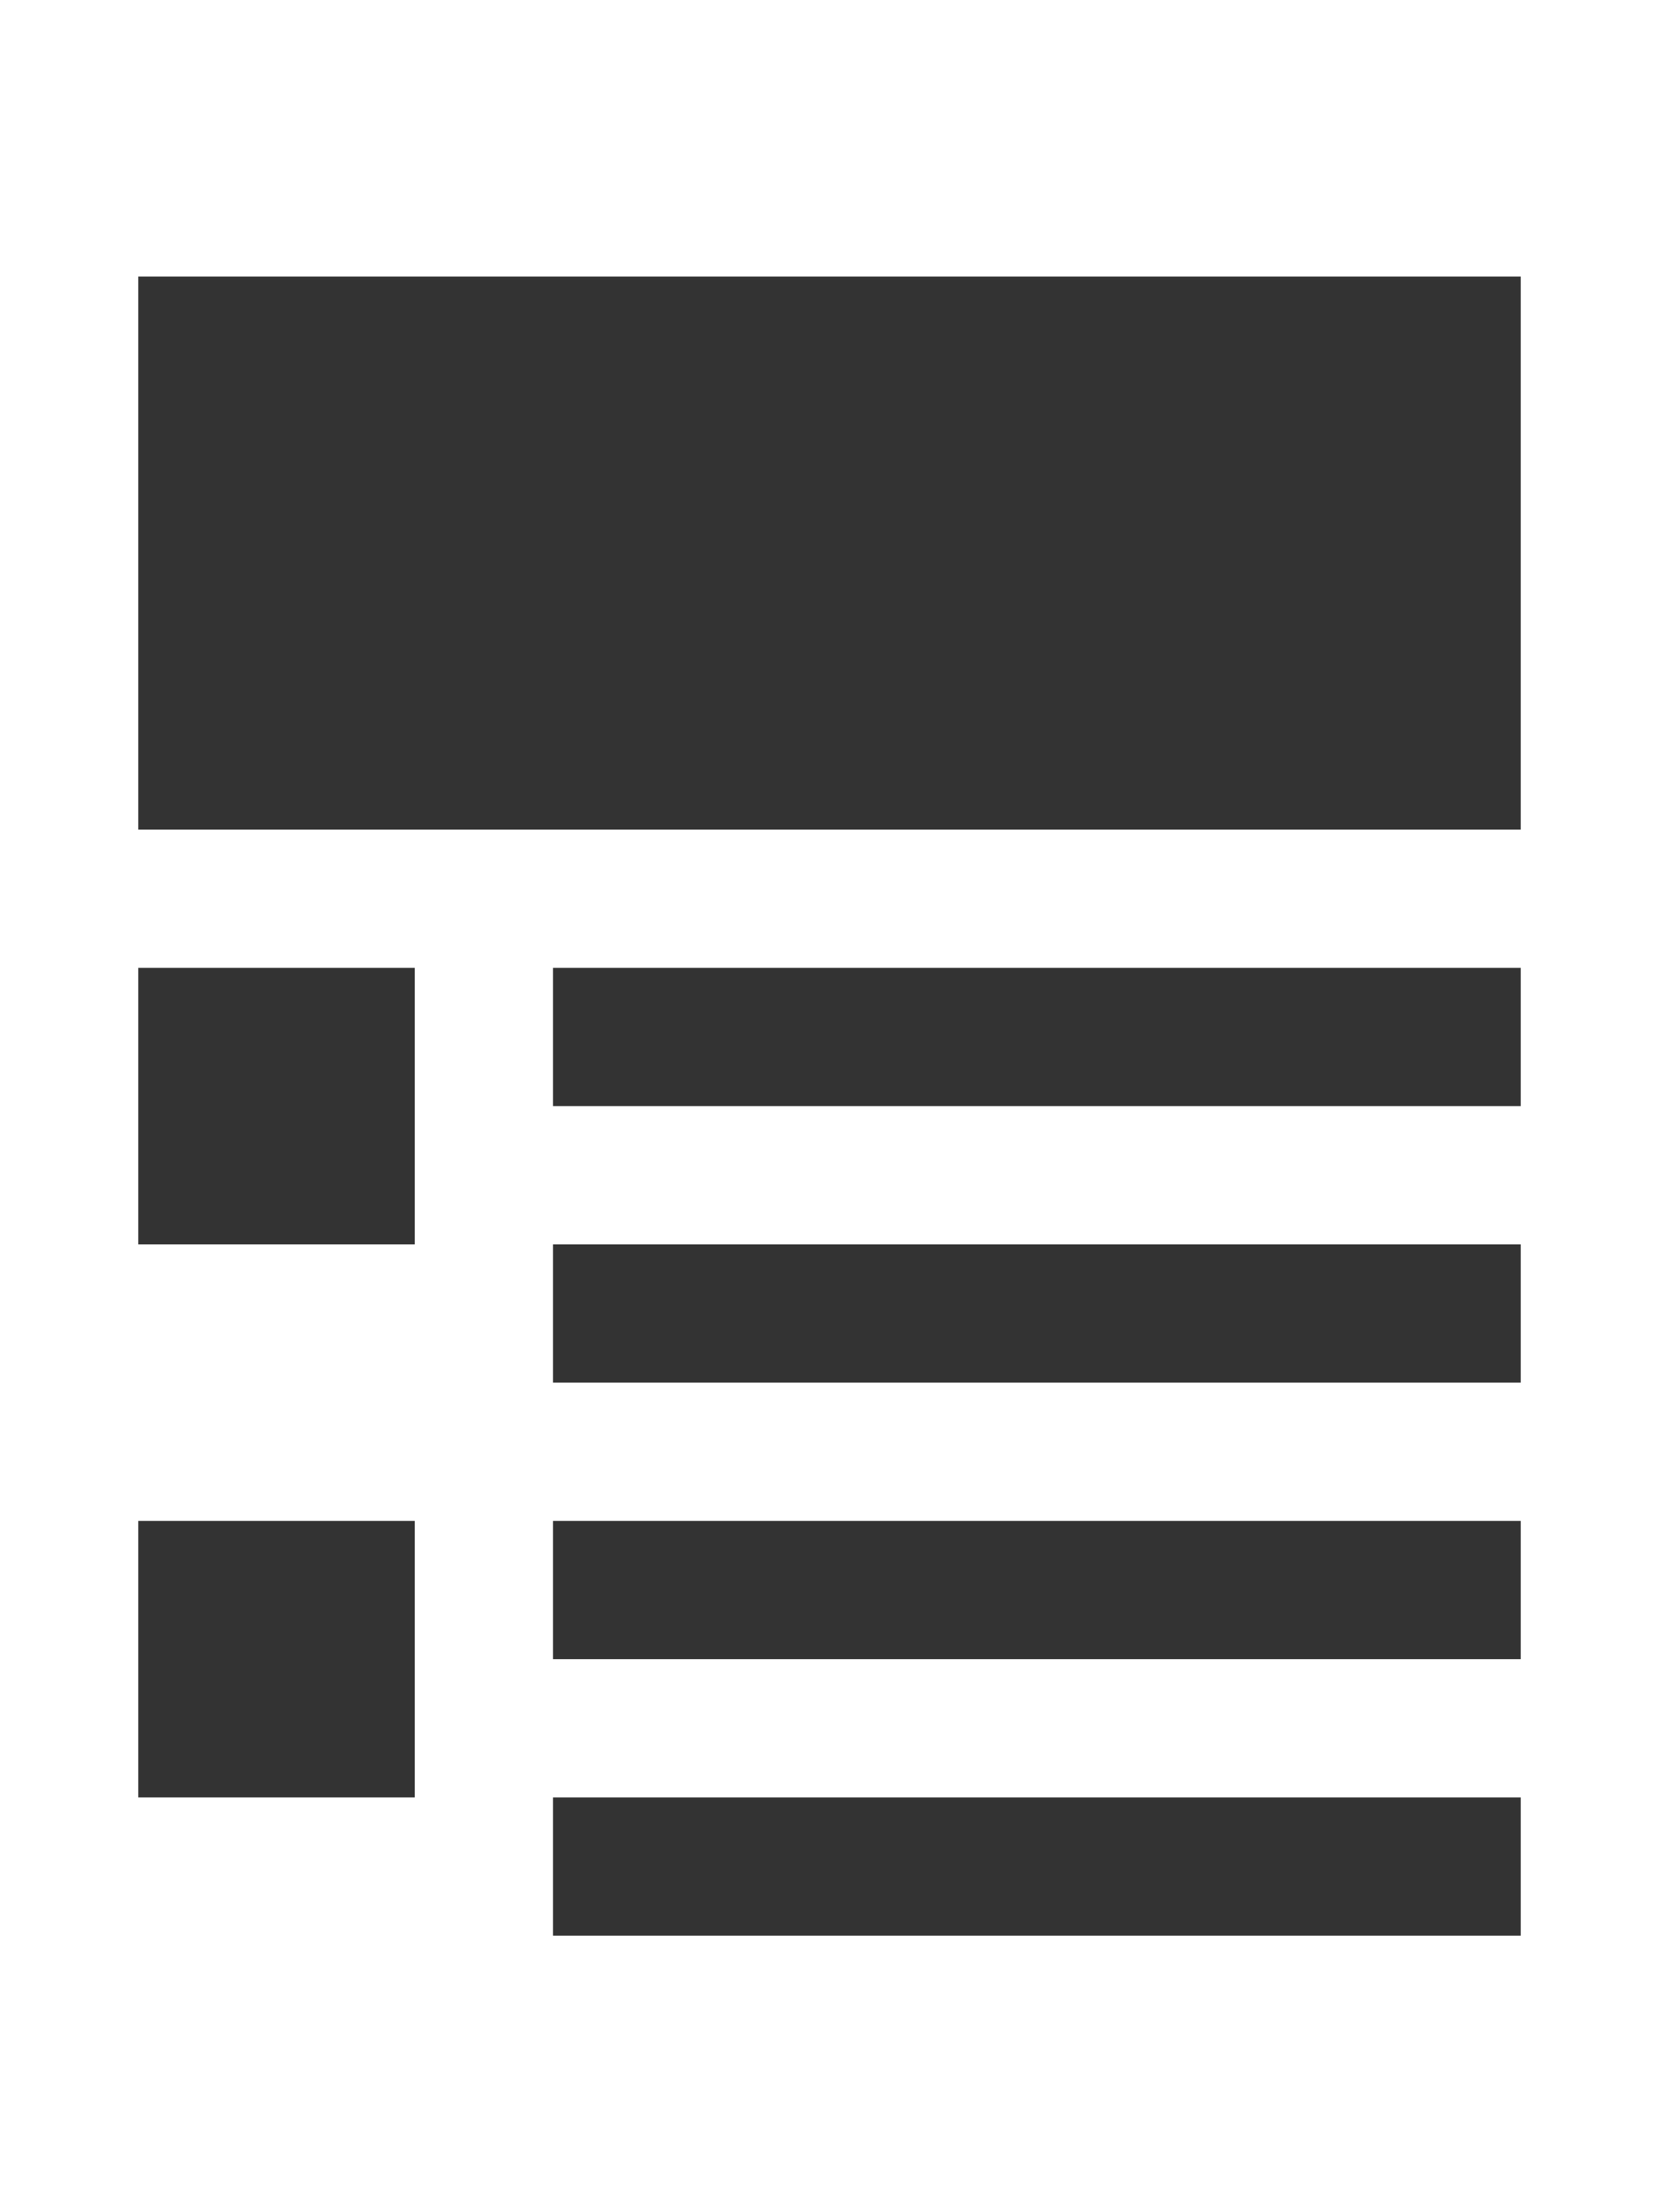 <?xml version="1.0" encoding="UTF-8"?>
<svg width="12px" height="16px" viewBox="0 0 12 16" version="1.1" xmlns="http://www.w3.org/2000/svg" xmlns:xlink="http://www.w3.org/1999/xlink">
    <rect x="0" y="0" width="12" height="16" fill="#333333" stroke="none"/>
    <!-- Generator: Sketch 49.2 (51160) - http://www.bohemiancoding.com/sketch -->
    <title>ic_newsfeed</title>
    <desc>Created with Sketch.</desc>
    <defs></defs>
    <g id="Page-1" stroke="none" stroke-width="1" fill="none" fill-rule="evenodd">
        <g id="ThemeStyles" transform="translate(-380, -2000)" fill="#ffffff">
            <g id="ic_newsfeed" transform="translate(380, 2000)">
                <path d="M0,0 L0,16 L12,16 L12,0 L0,0 M3,13 L1,13 L1,11 L3,11 L3,13 M3,9 L1,9 L1,7 L3,7 L3,9 M11,14 L4,14 L4,13 L11,13 L11,14 M11,12 L4,12 L4,11 L11,11 L11,12 M11,10 L4,10 L4,9 L11,9 L11,10 M11,8 L4,8 L4,7 L11,7 L11,8 M11,6 L1,6 L1,2 L11,2 L11,6" id="Shape"></path>
            </g>
        </g>
    </g>
</svg>